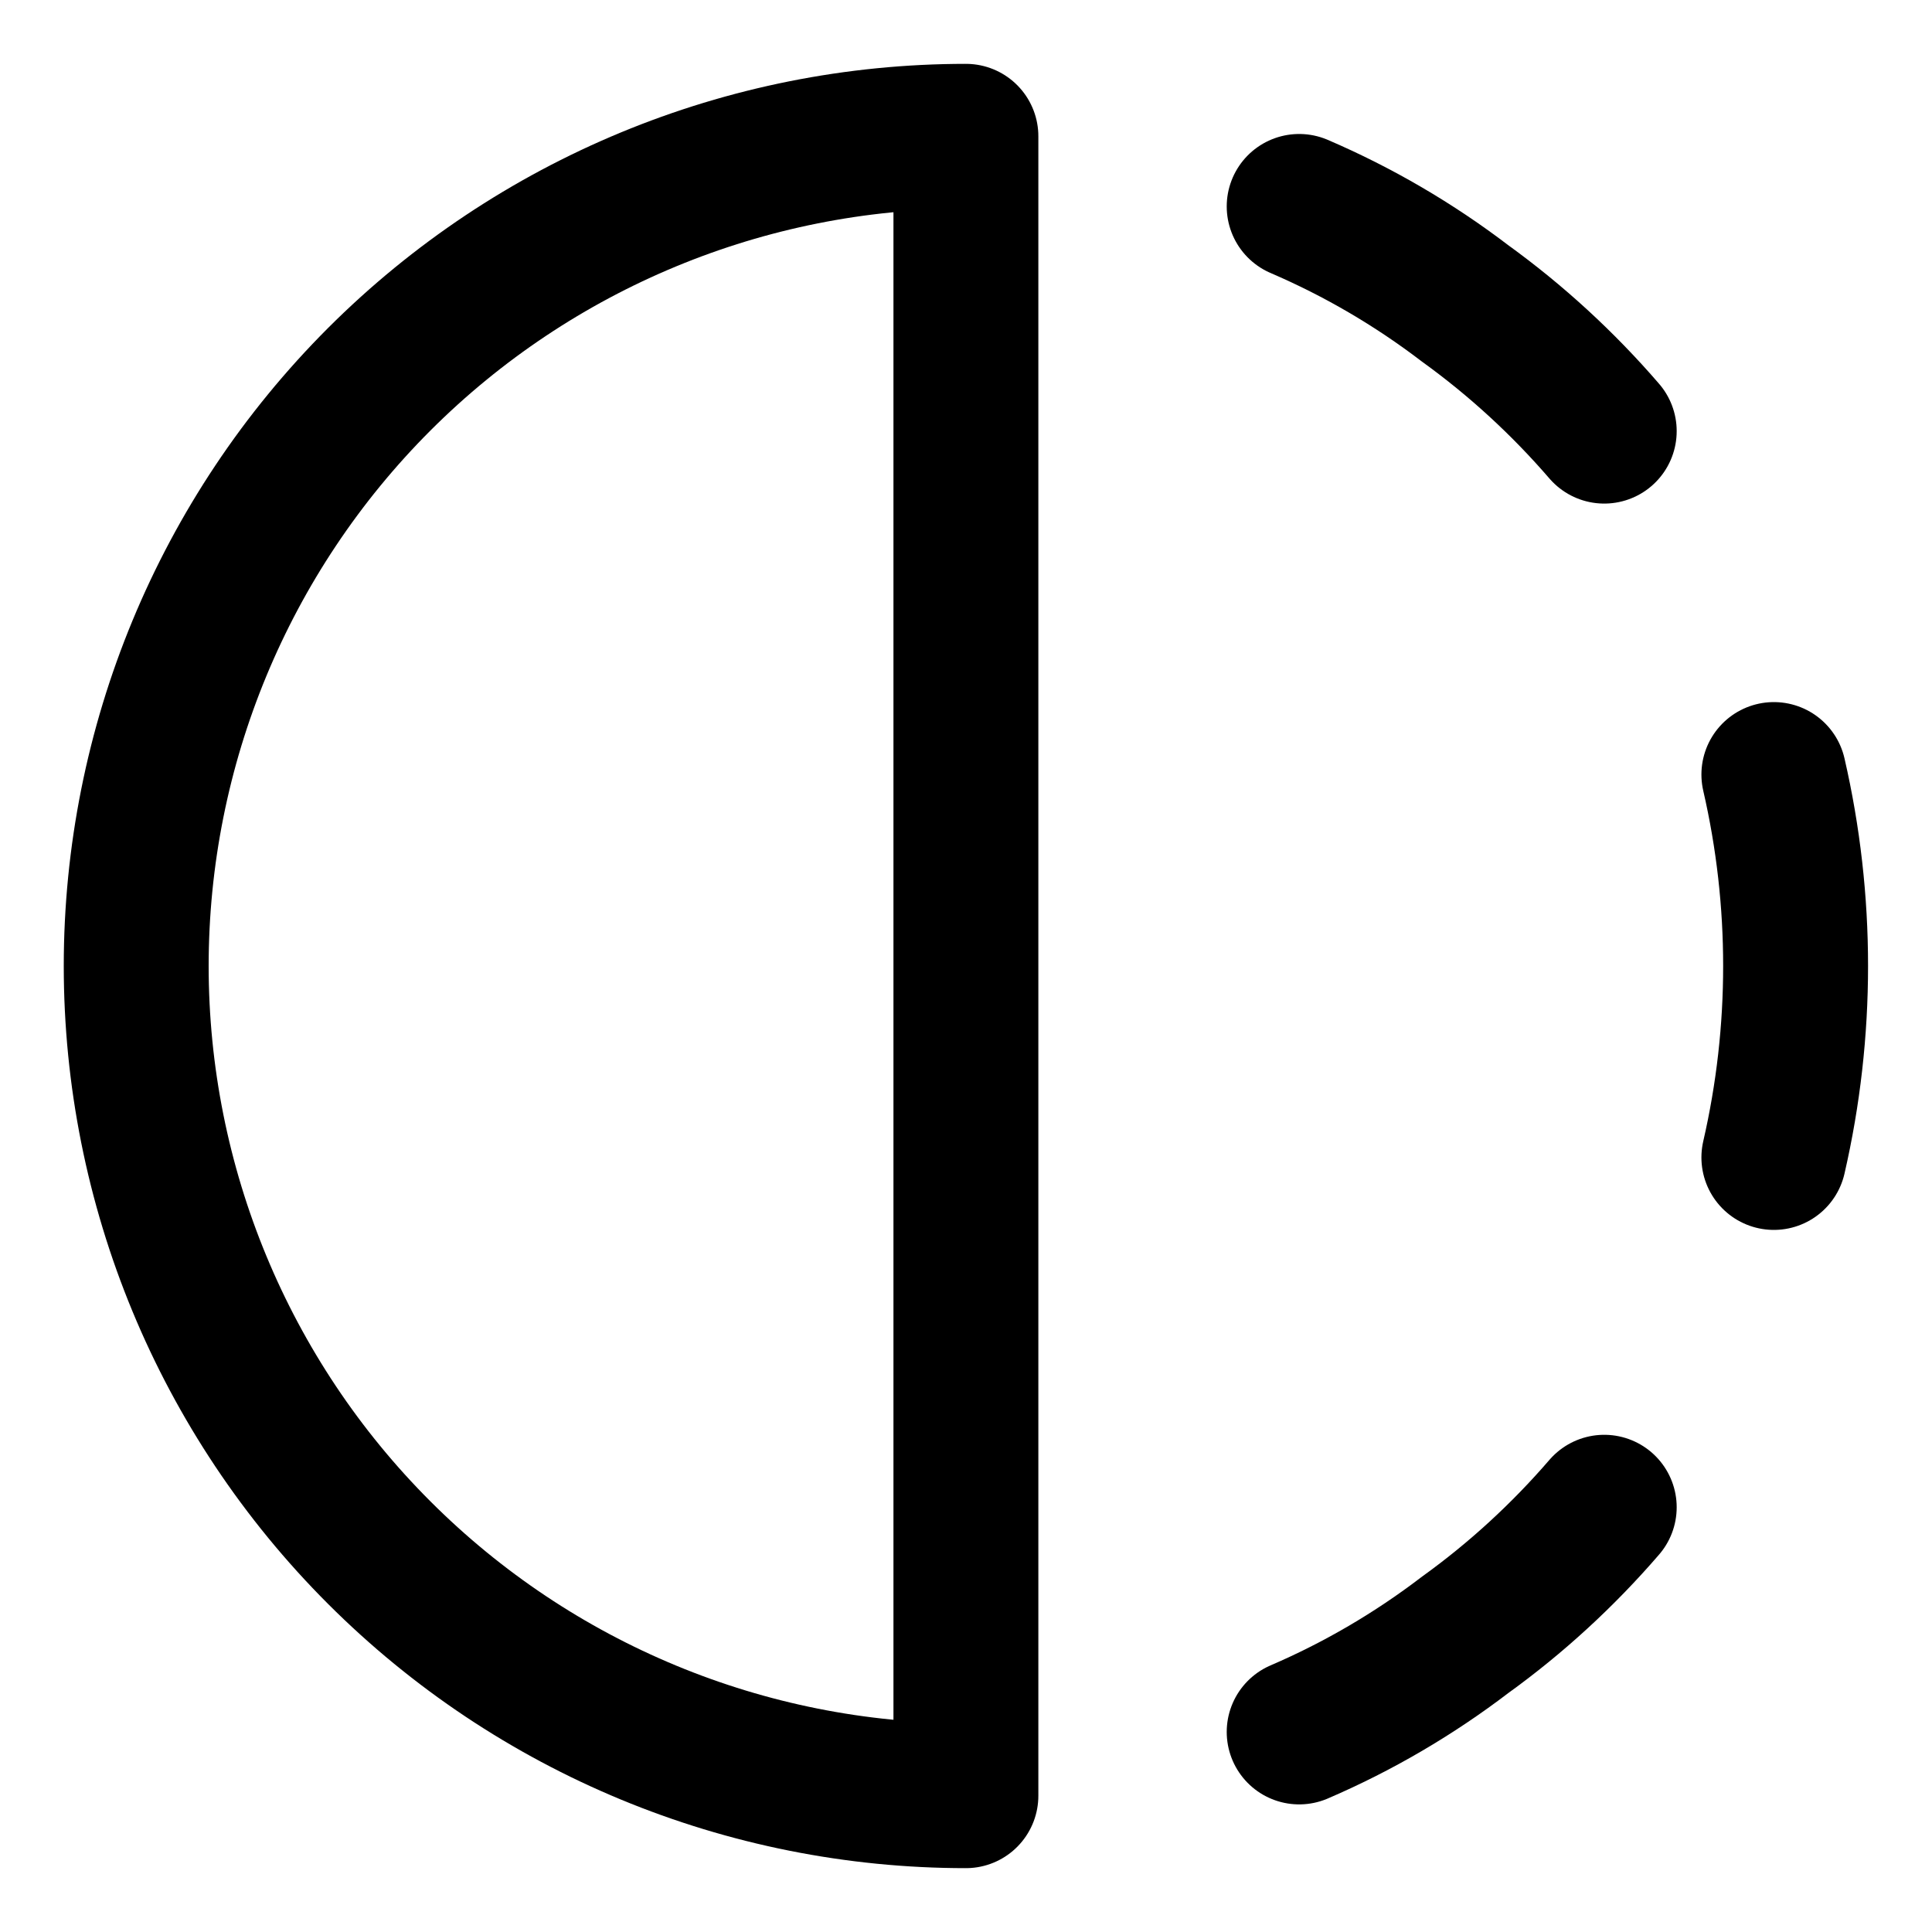 <svg width="20" height="20" viewBox="0 0 20 20" fill="none" xmlns="http://www.w3.org/2000/svg">
<g id="flip-horizontal-circle-1-8" clip-path="url(#clip0_47_144645)">
<g id="flip-horizontal-circle-1--flip-left-object-work">
<path id="Vector" d="M9.999 18.589V1.411C7.721 1.411 5.537 2.316 3.926 3.926C2.315 5.537 1.41 7.722 1.41 10C1.41 12.278 2.315 14.463 3.926 16.073C5.537 17.684 7.721 18.589 9.999 18.589Z" stroke="black" stroke-width="1.5" stroke-linecap="round" stroke-linejoin="round"/>
<path id="Vector_2" d="M13.449 2.137C14.061 2.4 14.638 2.737 15.167 3.141C15.697 3.524 16.18 3.968 16.607 4.463" stroke="black" stroke-width="1.5" stroke-linecap="round" stroke-linejoin="round"/>
<path id="Vector_3" d="M13.449 17.929C14.061 17.666 14.638 17.328 15.167 16.924C15.697 16.542 16.18 16.098 16.607 15.603" stroke="black" stroke-width="1.5" stroke-linecap="round" stroke-linejoin="round"/>
<path id="Vector_4" d="M18.363 8.018C18.663 9.322 18.663 10.677 18.363 11.982" stroke="black" stroke-width="1.5" stroke-linecap="round" stroke-linejoin="round"/>
</g>
</g>
<defs>
<clipPath id="clip0_47_144645">
<rect width="20" height="20" fill="white"/>
</clipPath>
</defs>
</svg>
